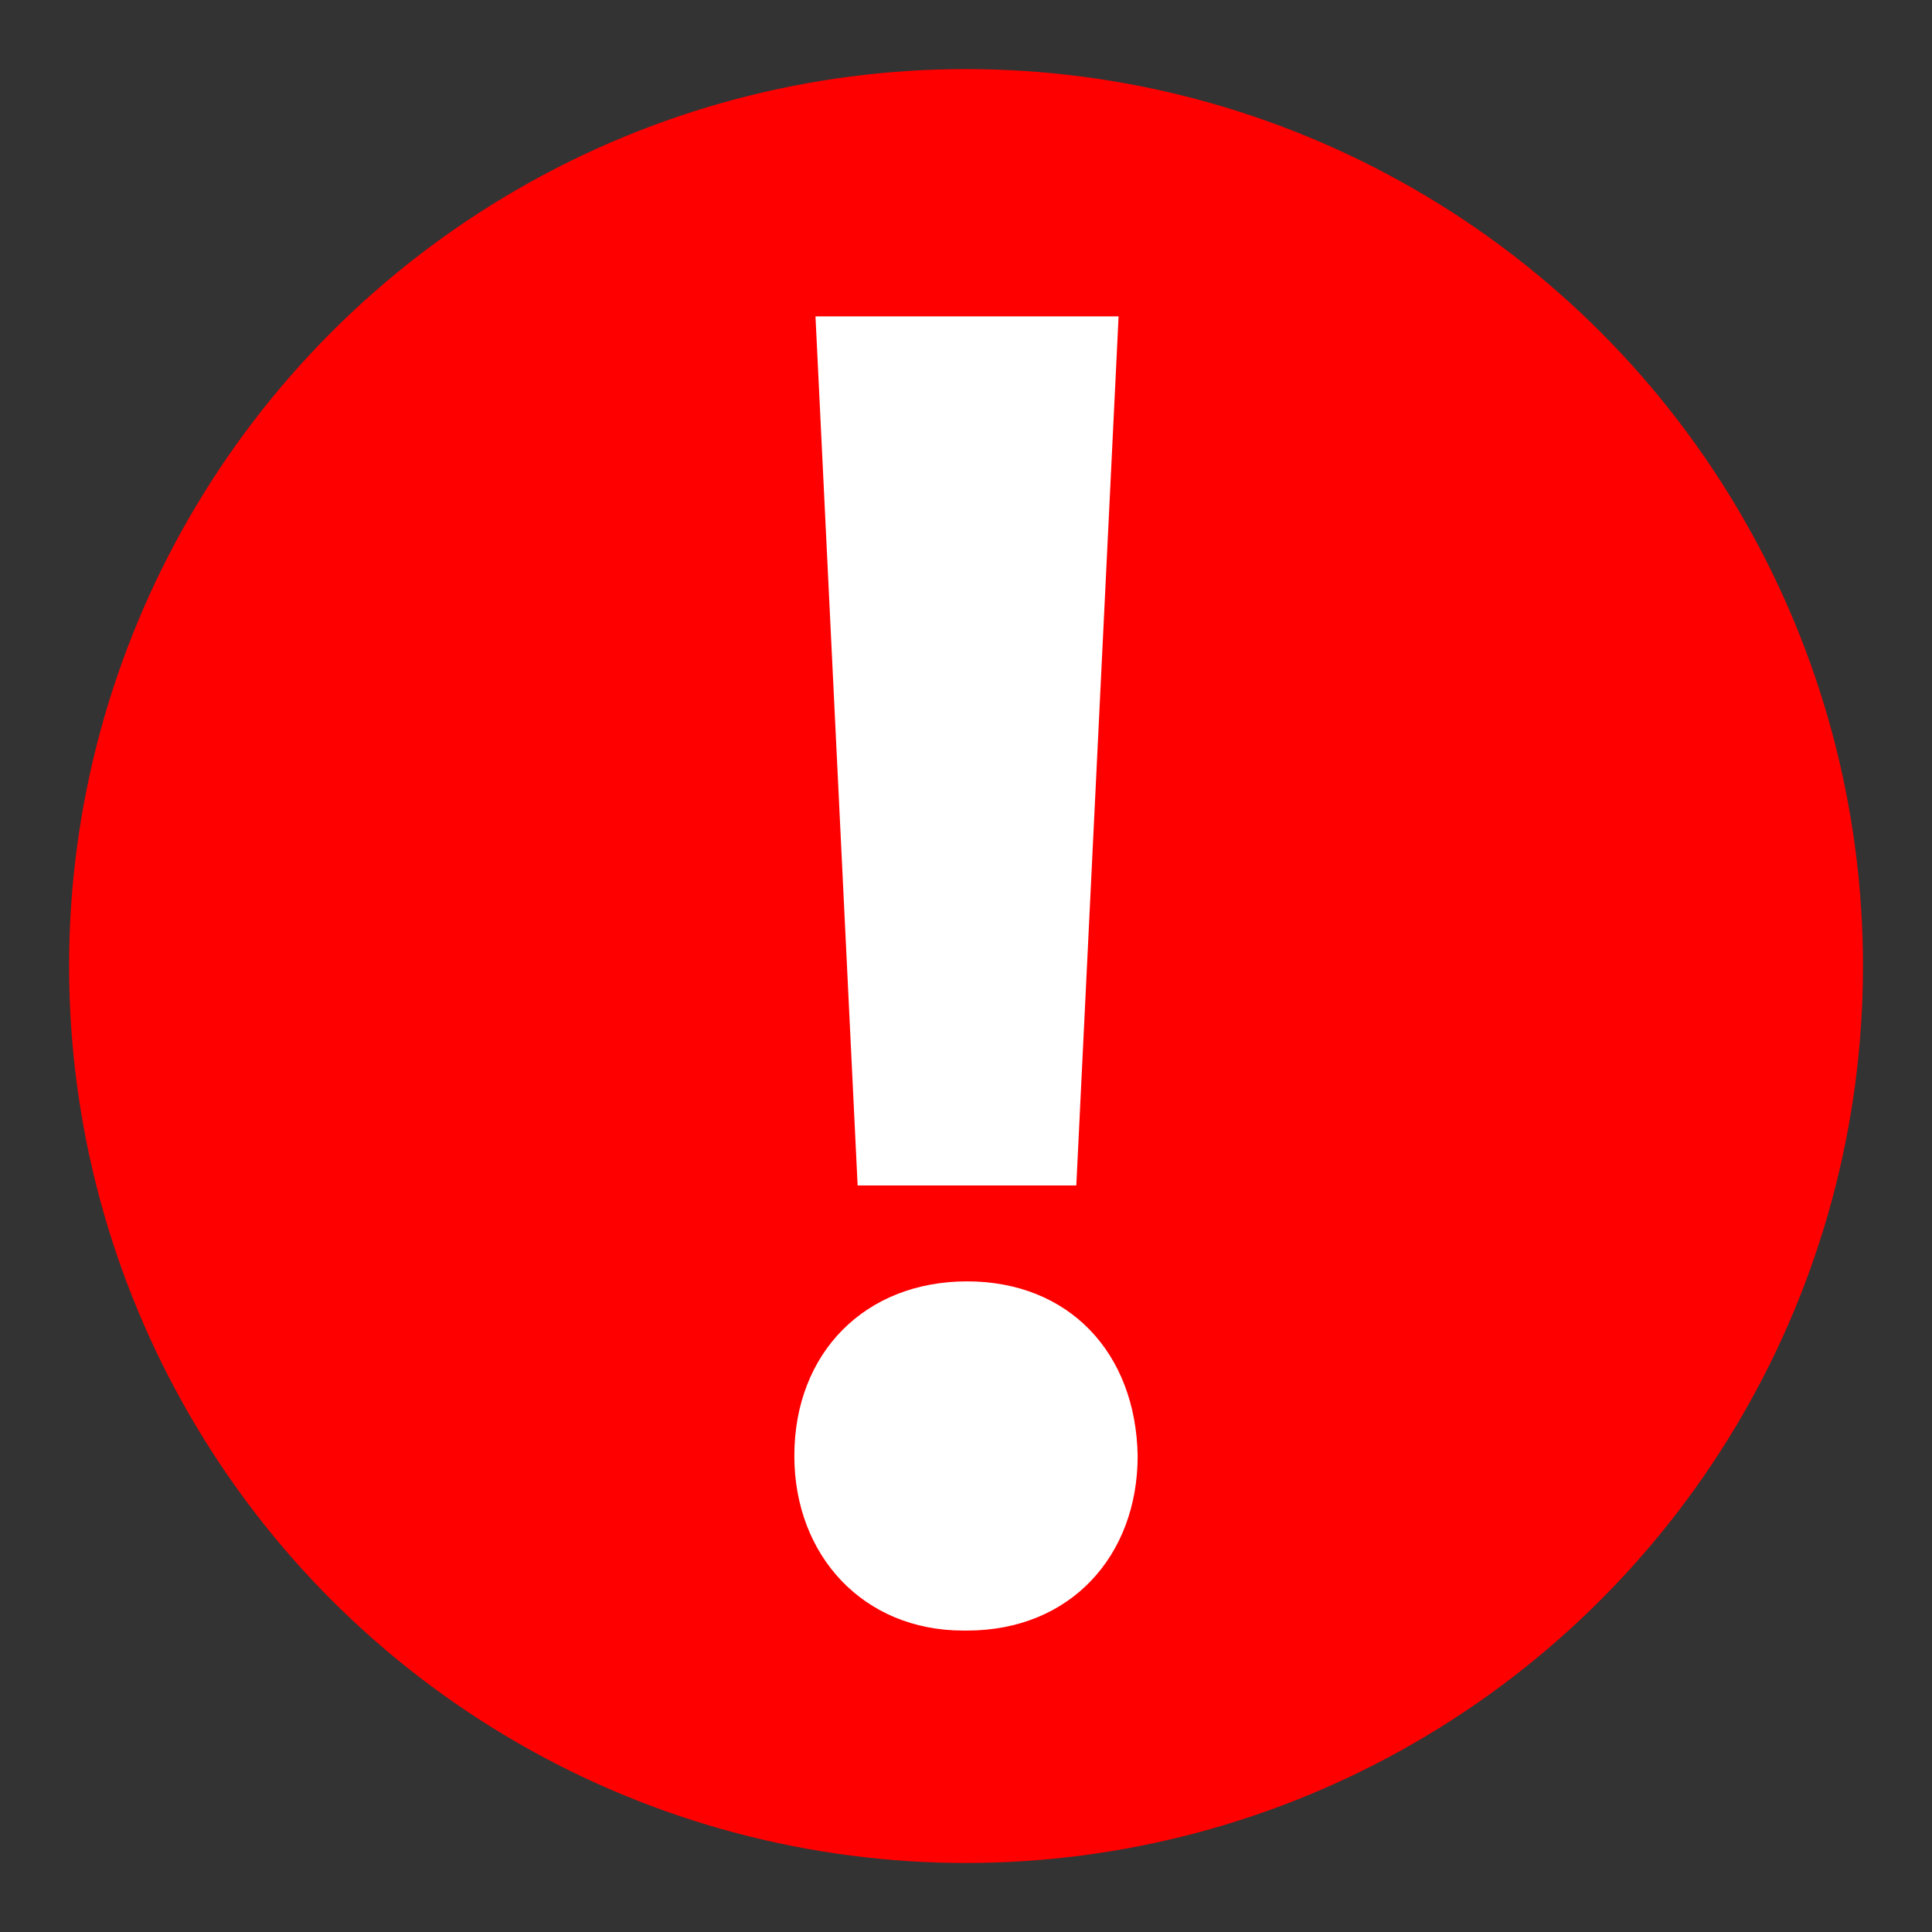 <?xml version="1.0" encoding="iso-8859-1"?>
<!DOCTYPE svg PUBLIC "-//W3C//DTD SVG 1.1//EN" "http://www.w3.org/Graphics/SVG/1.1/DTD/svg11.dtd">
<svg version="1.1" xmlns="http://www.w3.org/2000/svg" xmlns:xlink="http://www.w3.org/1999/xlink" x="0px" y="0px"
	 width="27.963px" height="27.963px" viewBox="0 0 27.963 27.963" style="enable-background:new 0 0 27.963 27.963;"
	 xml:space="preserve">
<rect x="0" y="0" width="27.963" height="27.963" fill="#333333" stroke="none"/>
<g>
	<circle cx="13.982" cy="13.982" r="12.982" stroke="none" stroke-width="1" fill="red" />
	<polygon style="fill:white;" points="15.578,17.158 16.19,4.579 11.803,4.579 12.413,17.158 	"/>
	<path style="fill:white;" d="M13.997,18.546c-1.471,0-2.5,1.029-2.5,2.526c0,1.443,0.999,2.528,2.444,2.528h0.056
		c1.499,0,2.469-1.085,2.469-2.528C16.44,19.575,15.467,18.546,13.997,18.546z"/>
</g>
</svg>
